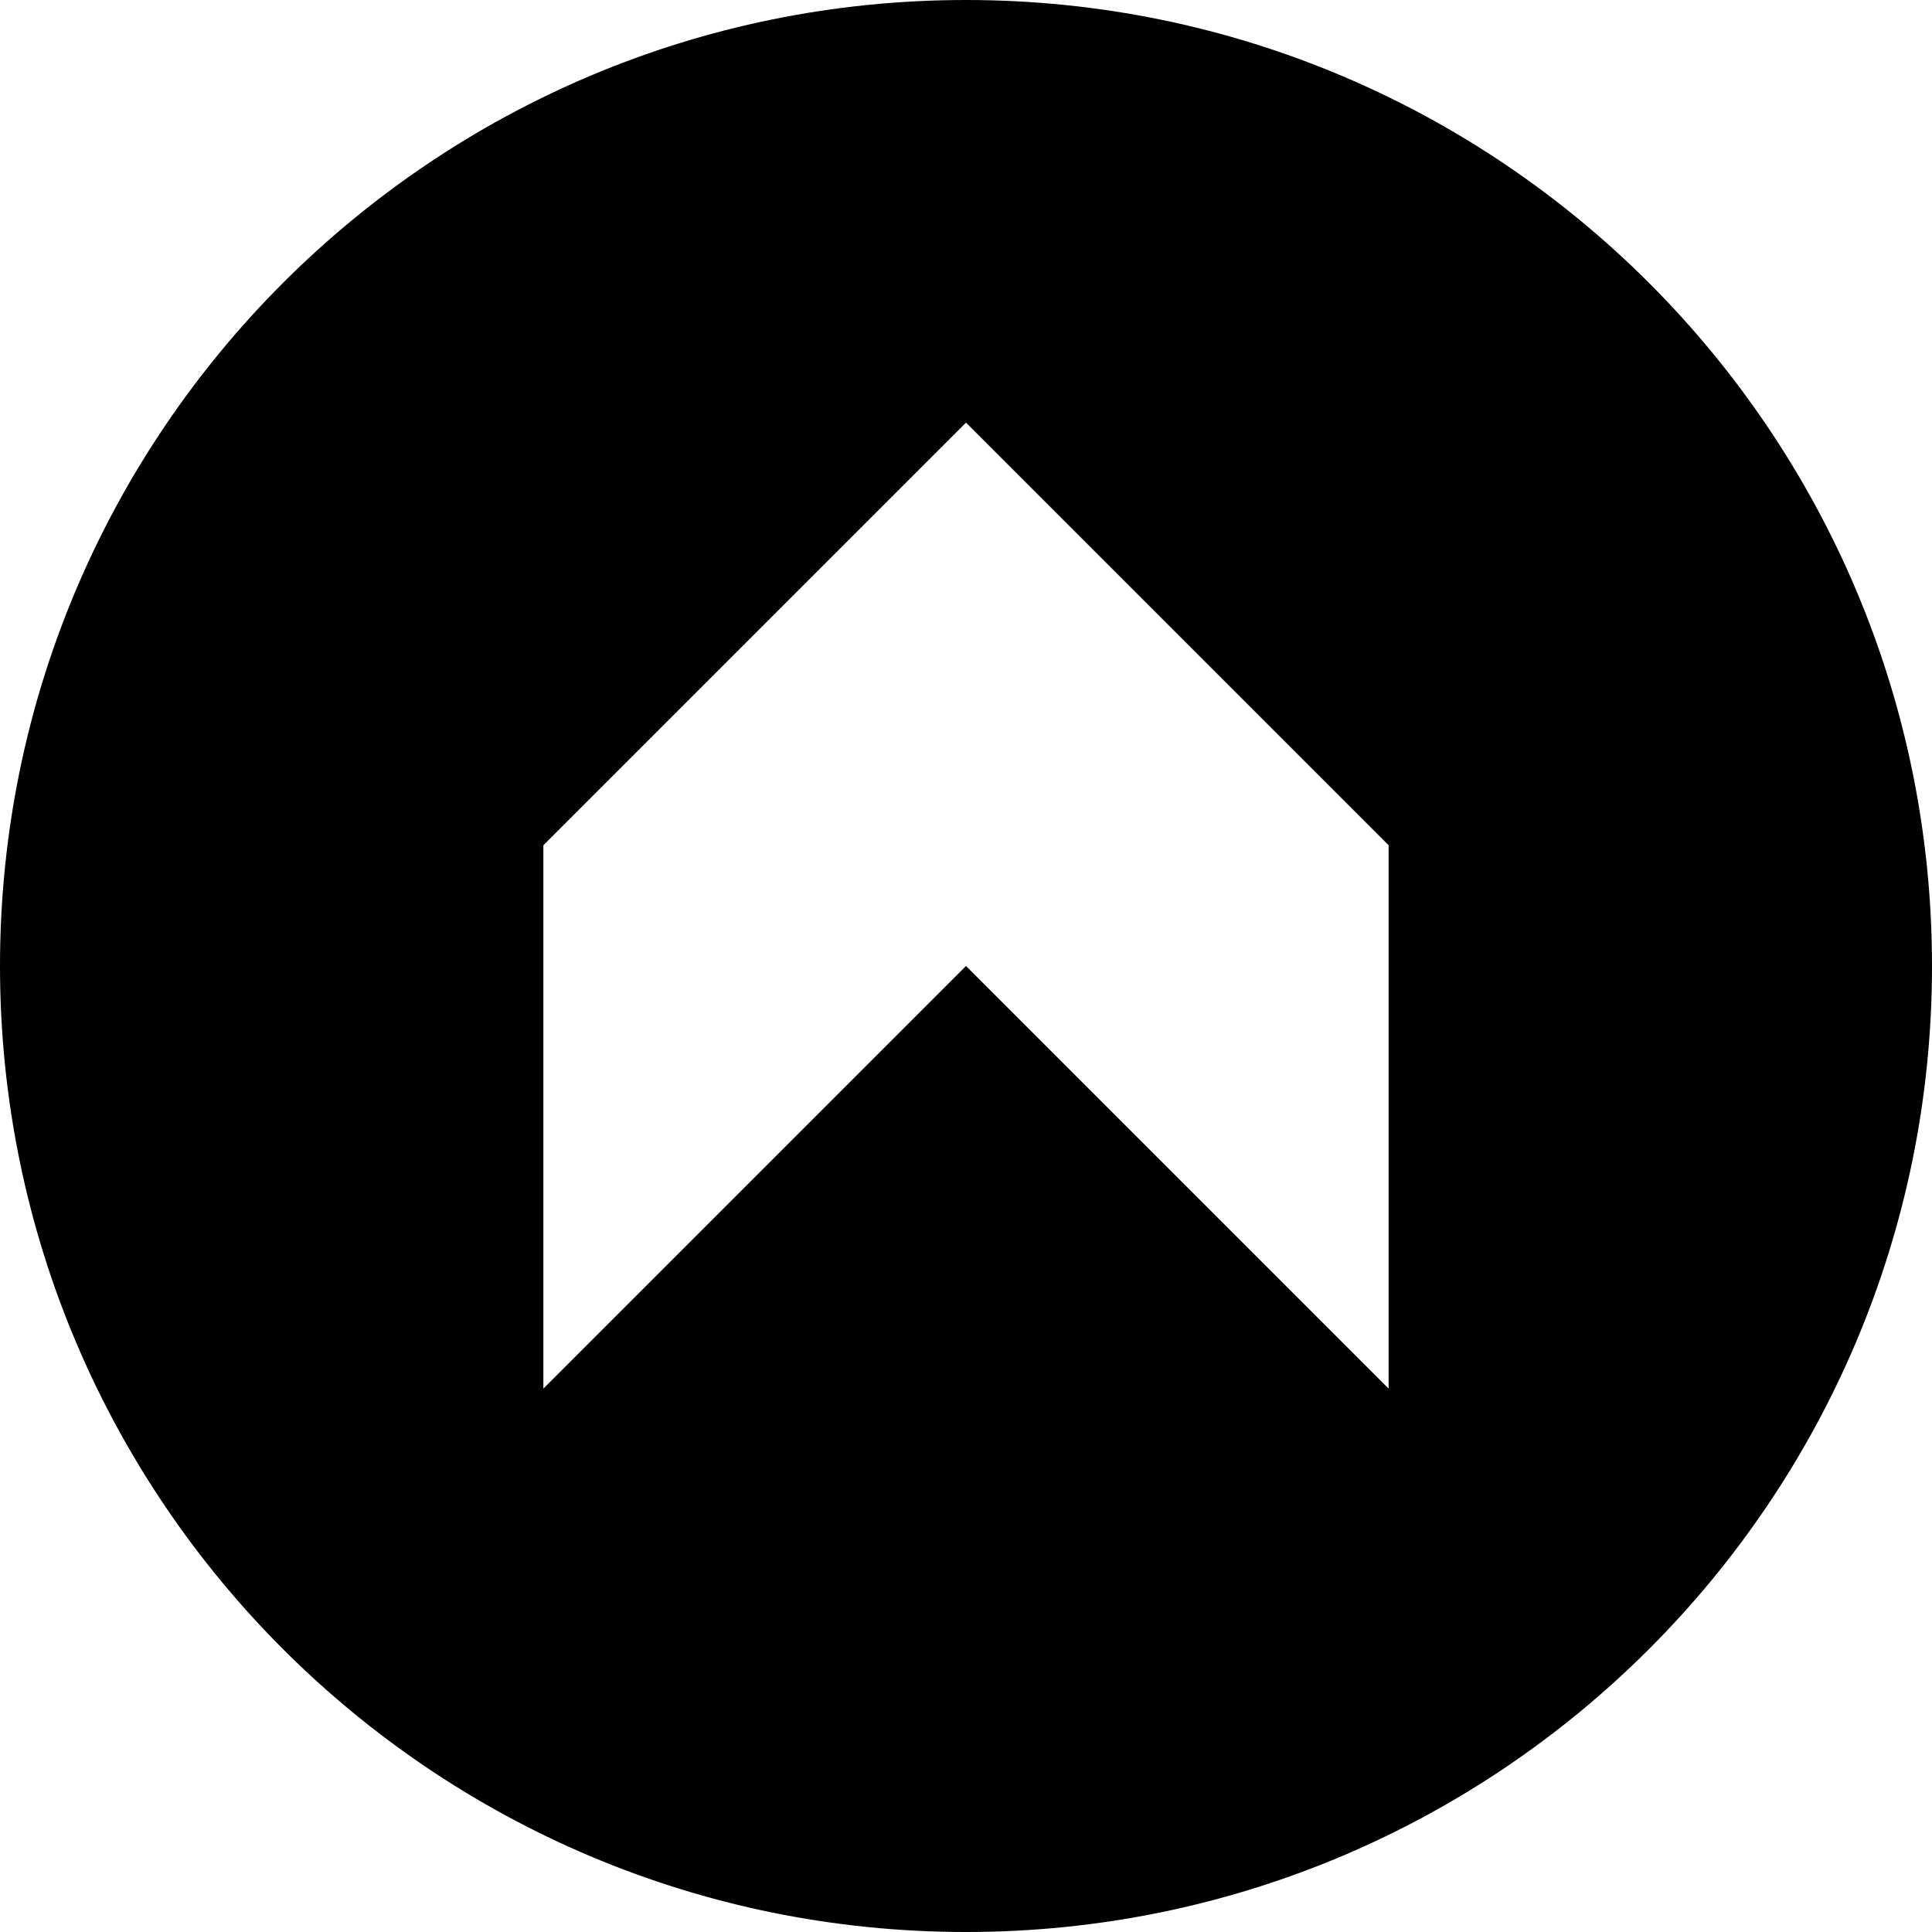 <svg xmlns="http://www.w3.org/2000/svg" fill="none" viewBox="0 0 16 16" id="Up-Chevron-Circle--Streamline-Block-Free">
  <desc>
    Up Chevron Circle Streamline Icon: https://streamlinehq.com
  </desc>
  <path fill="#000000" fill-rule="evenodd" d="M0 8c0 4.418 3.582 8 8 8 4.418 0 8 -3.582 8 -8 0 -4.418 -3.582 -8 -8 -8 -4.418 0 -8 3.582 -8 8Zm11.5 3.5V7L8 3.5 4.5 7l0 4.5L8 8 11.5 11.5Z" clip-rule="evenodd" stroke-width="1"></path>
</svg>
